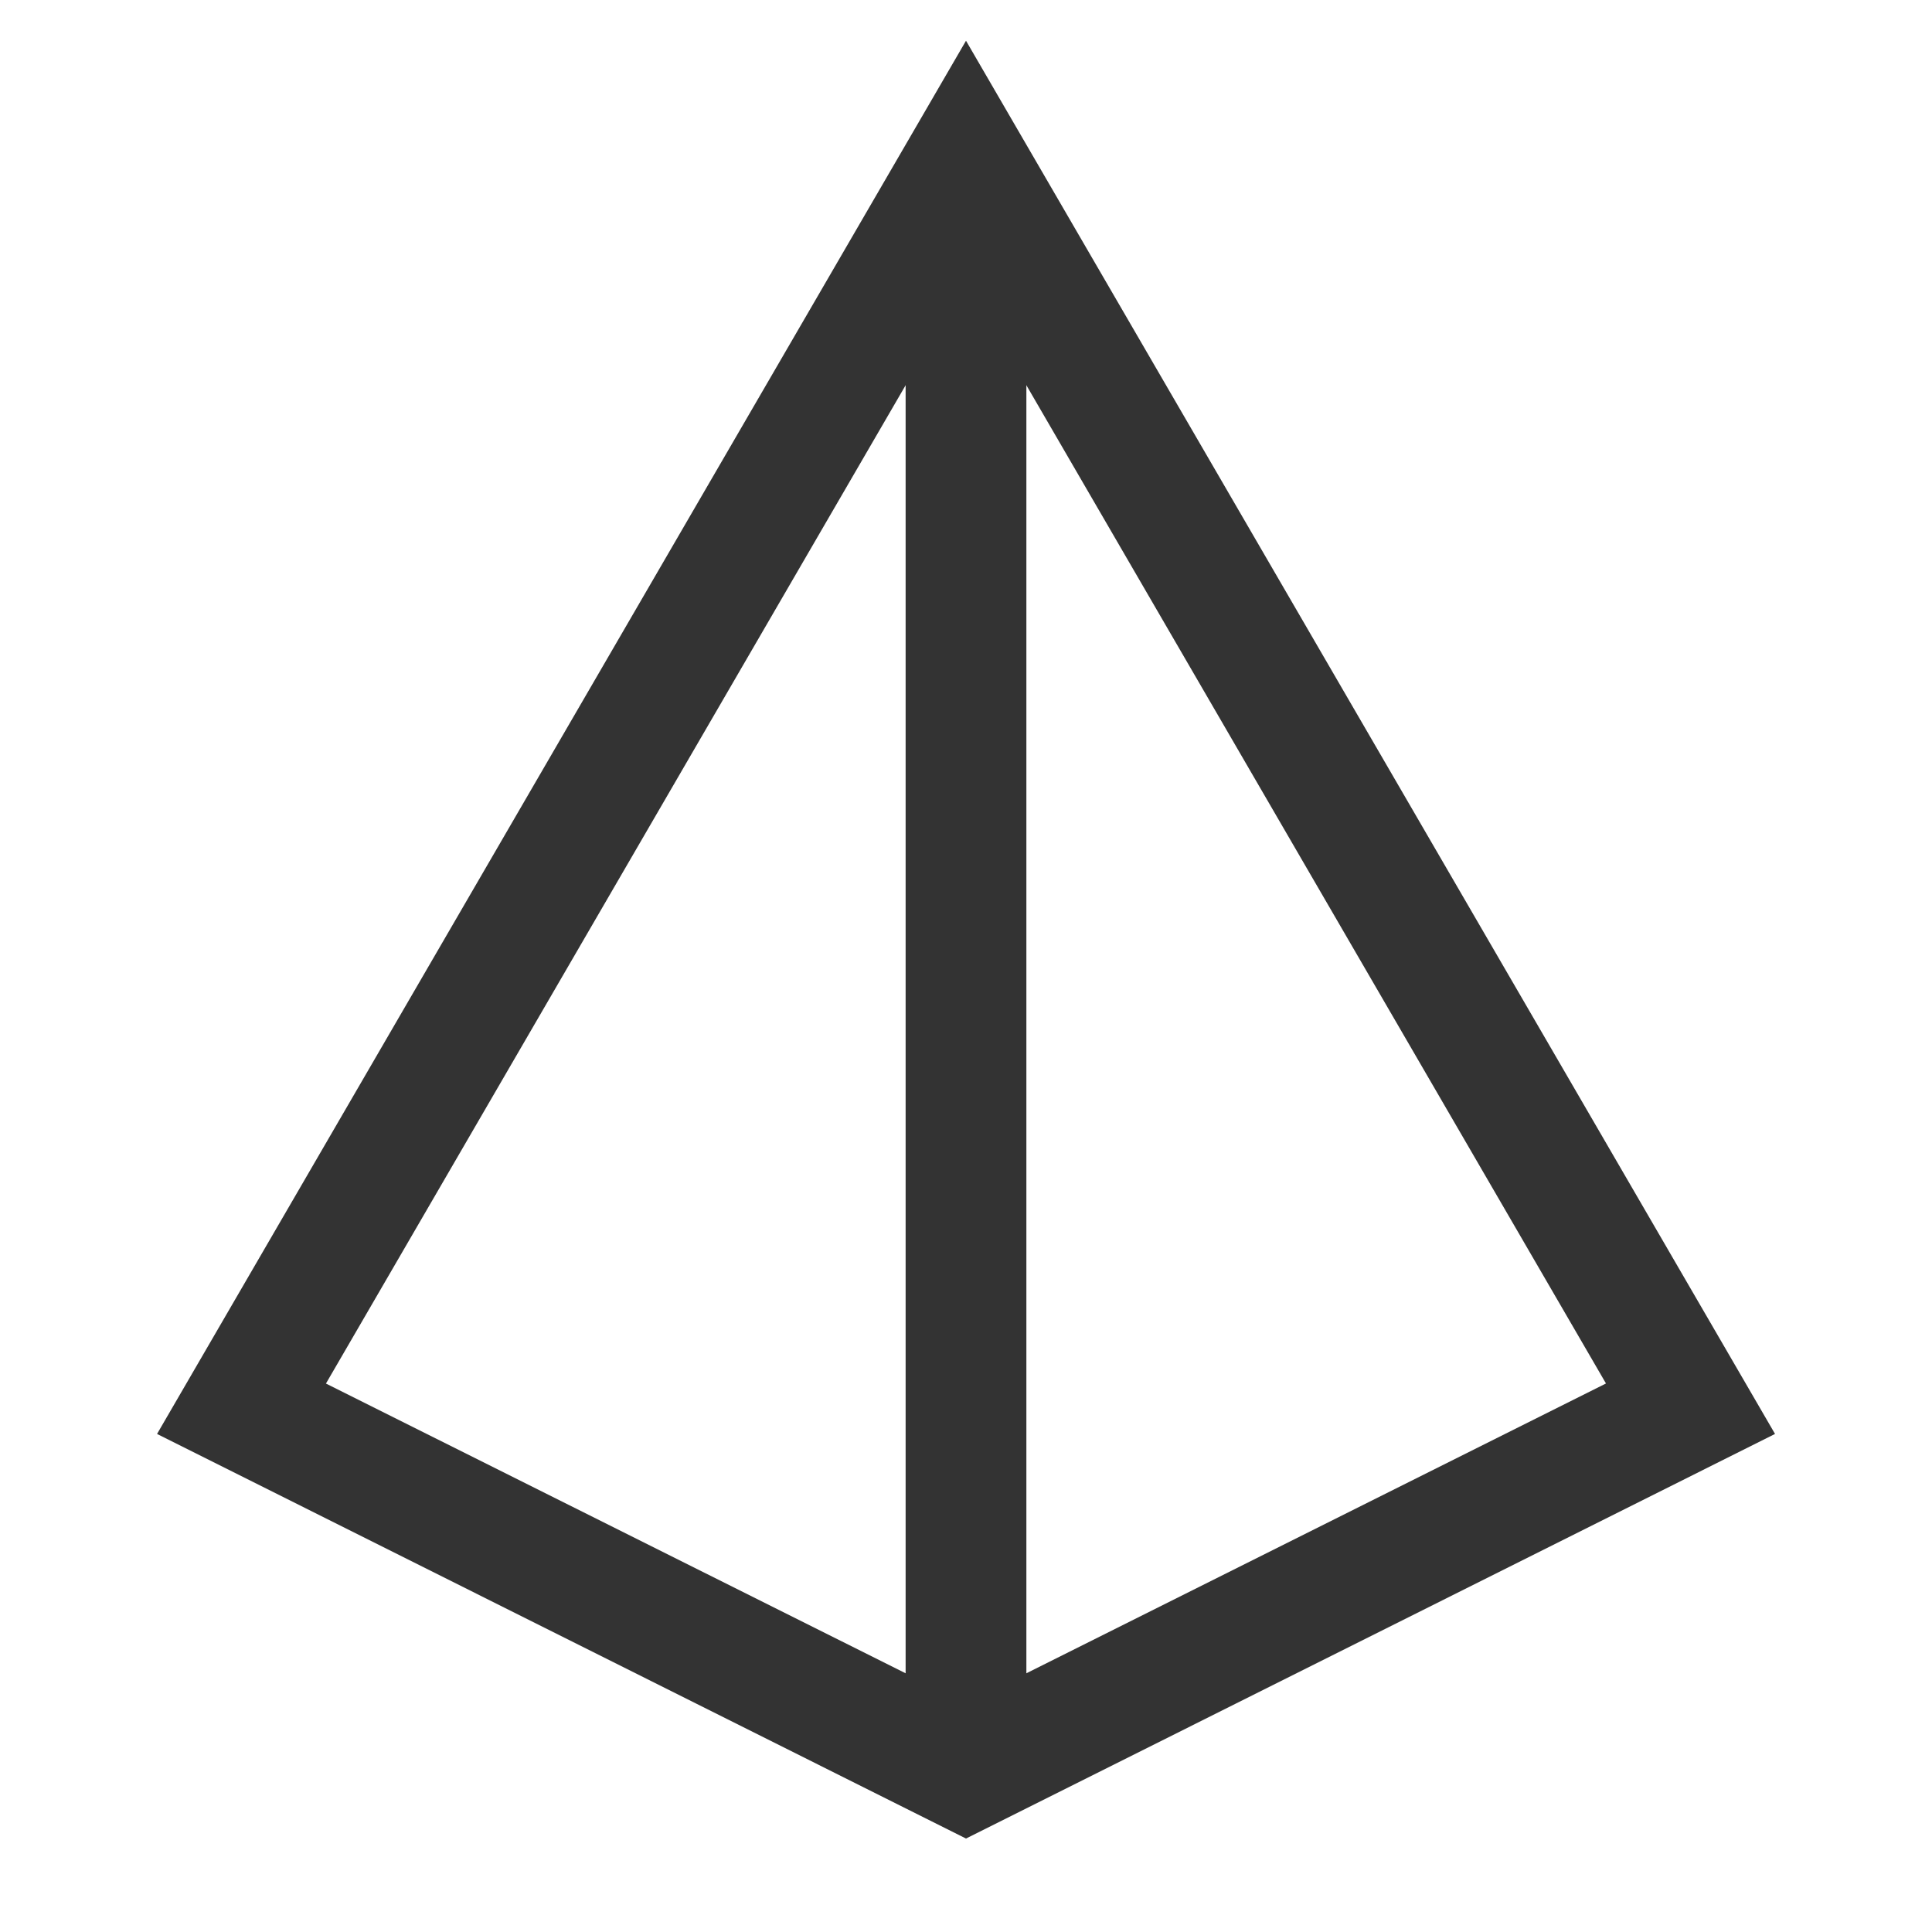 <?xml version="1.0" encoding="iso-8859-1"?>
<svg version="1.1" id="&#x56FE;&#x5C42;_1" xmlns="http://www.w3.org/2000/svg" xmlns:xlink="http://www.w3.org/1999/xlink" x="0px"
	 y="0px" viewBox="0 0 24 24" style="enable-background:new 0 0 24 24;" xml:space="preserve">
<path style="fill:#333333;" d="M12,22.839L1.951,17.813L12,0.506l10.05,17.307L12,22.839z M4.049,17.187L12,21.161l7.95-3.975
	L12,3.494L4.049,17.187z"/>
<rect x="11.25" y="2" style="fill:#333333;" width="1.5" height="20"/>
</svg>






